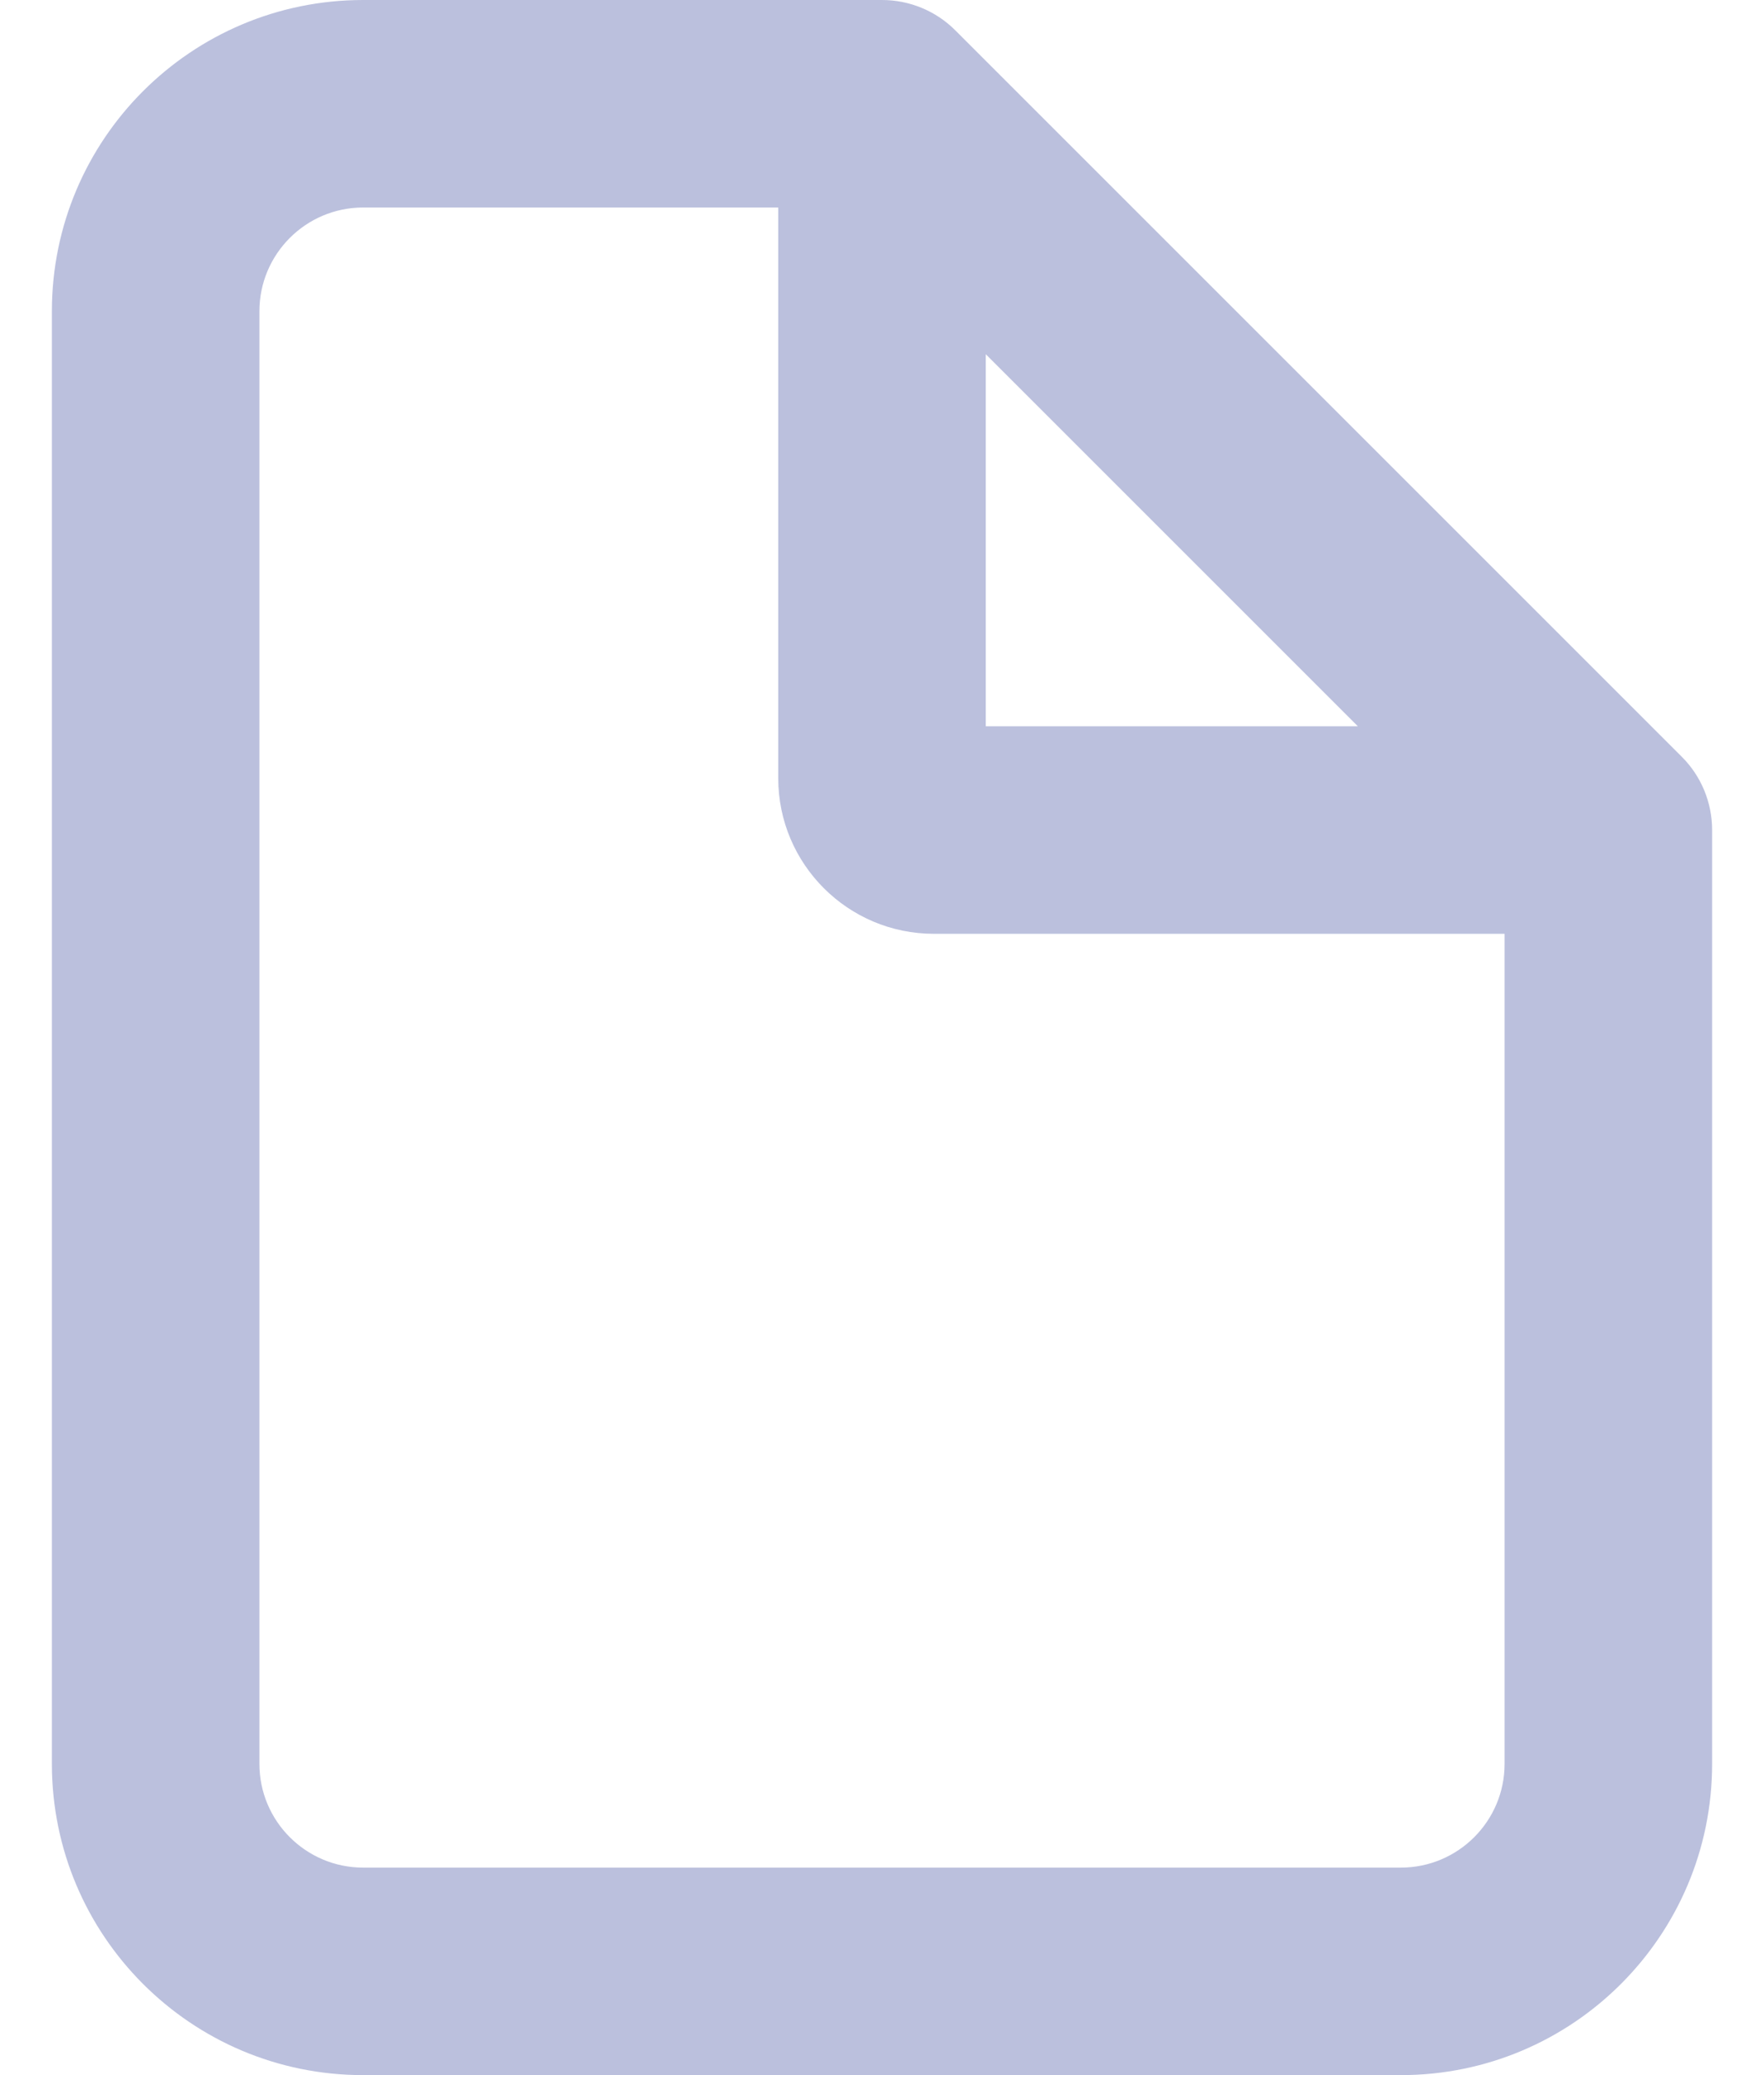 <?xml version="1.0" encoding="UTF-8"?>
<svg width="17px" height="20px" viewBox="0 0 17 20" version="1.1" xmlns="http://www.w3.org/2000/svg" xmlns:xlink="http://www.w3.org/1999/xlink">
    <title>Icon/Messaging Copy 19</title>
    <g id="Patient" stroke="none" stroke-width="1" fill="none" fill-rule="evenodd">
        <g id="Group-36" transform="translate(-30, -518)">
            <g id="Group" transform="translate(26, 516)">
                <g id="Group-13" transform="translate(0.5, 0)">
                    <rect id="Icon-Spacing" opacity="0.2" x="0" y="0" width="24" height="24" rx="5"></rect>
                    <g id="document" transform="translate(4, 2)" fill="#5563AB" fill-opacity="0.4" fill-rule="nonzero">
                        <path d="M15,8 L16,8 C16,7.735 15.895,7.48 15.707,7.293 L15,8 Z M8,1 L8.707,0.293 C8.52,0.105 8.265,0 8,0 L8,1 Z M13,18 L3,18 L3,20 L13,20 L13,18 Z M2,17 L2,3 L0,3 L0,17 L2,17 Z M14,8 L14,17 L16,17 L16,8 L14,8 Z M3,2 L8,2 L8,0 L3,0 L3,2 Z M15.707,7.293 L8.707,0.293 L7.293,1.707 L14.293,8.707 L15.707,7.293 Z M7,1 L7,7.5 L9,7.5 L9,1 L7,1 Z M8.5,9 L15,9 L15,7 L8.5,7 L8.5,9 Z M3,18 C2.448,18 2,17.552 2,17 L0,17 C0,18.657 1.343,20 3,20 L3,18 Z M13,20 C14.657,20 16,18.657 16,17 L14,17 C14,17.552 13.552,18 13,18 L13,20 Z M7,7.5 C7,8.328 7.672,9 8.5,9 L8.5,7 C8.776,7 9,7.224 9,7.5 L7,7.5 Z M2,3 C2,2.448 2.448,2 3,2 L3,0 C1.343,0 0,1.343 0,3 L2,3 Z" id="Shape"></path>
                    </g>
                </g>
            </g>
        </g>
    </g>
</svg>